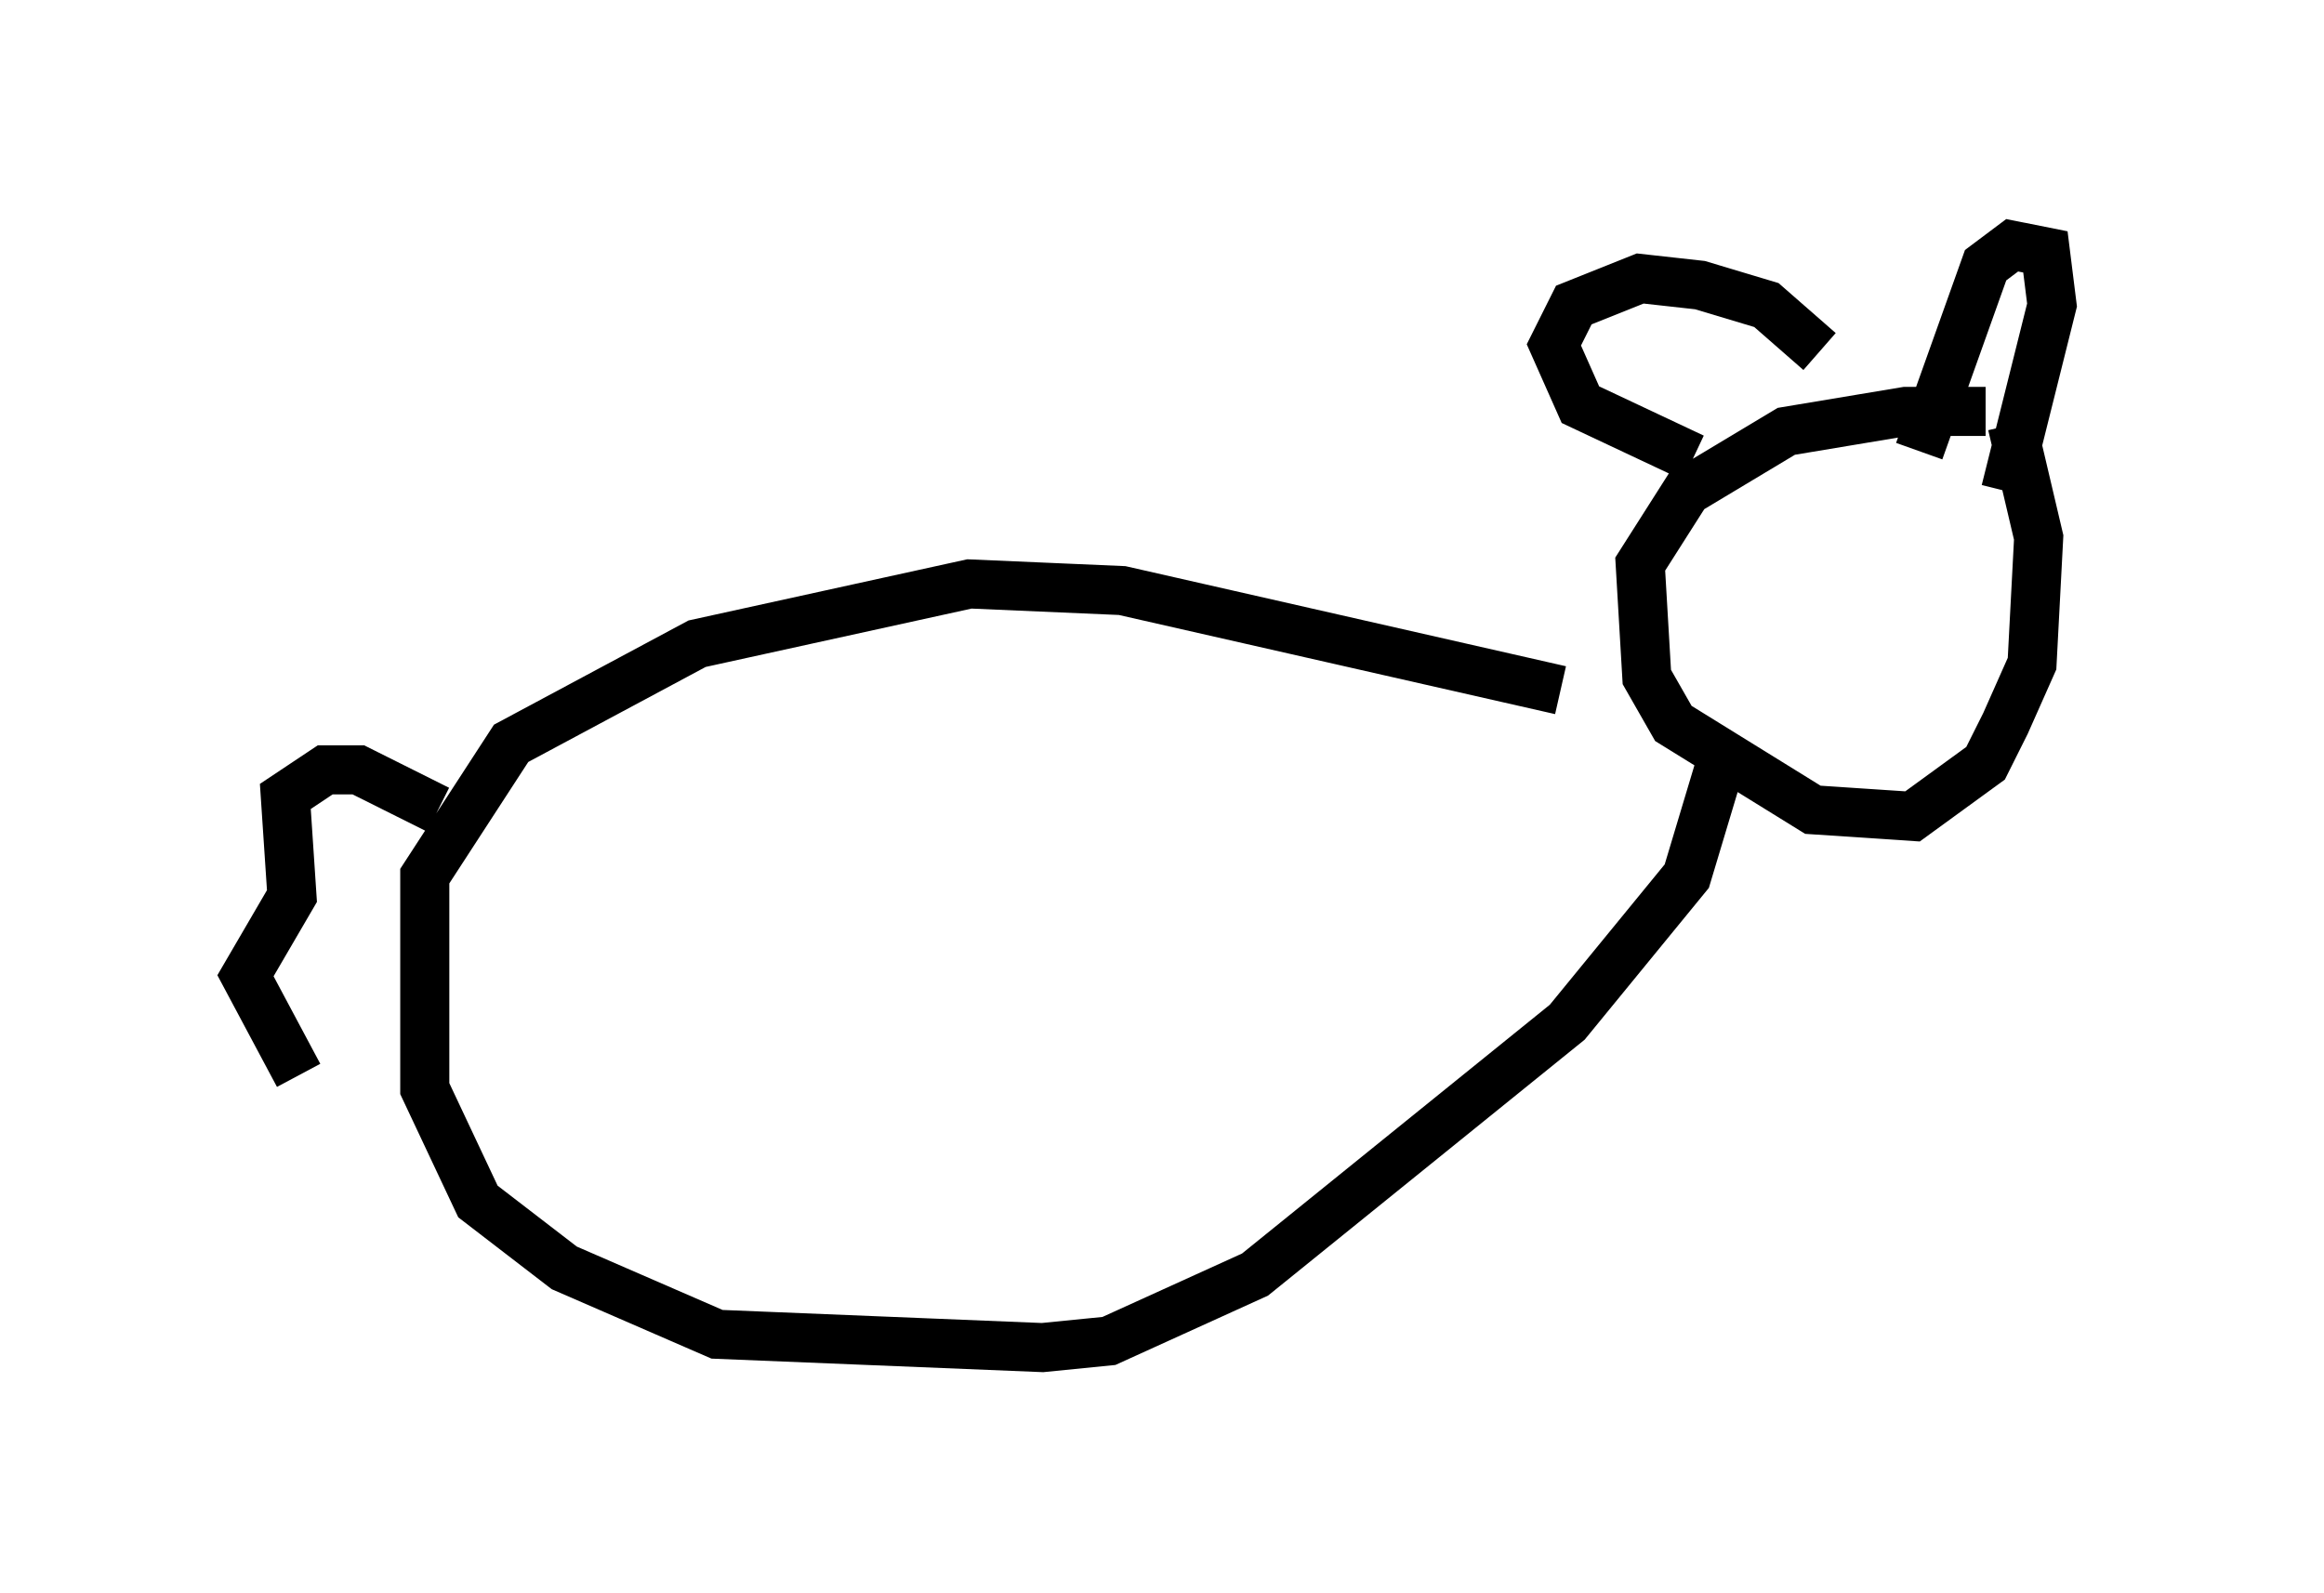 <?xml version="1.0" encoding="utf-8" ?>
<svg baseProfile="full" height="32.463" version="1.1" width="47.347" xmlns="http://www.w3.org/2000/svg" xmlns:ev="http://www.w3.org/2001/xml-events" xmlns:xlink="http://www.w3.org/1999/xlink"><defs /><rect fill="white" height="32.463" width="47.347" x="0" y="0" /><path d="M42.347, 9.195 m-1.894, -0.812 l-1.624, 0.0 -2.436, 0.406 l-2.03, 1.218 -0.947, 1.488 l0.135, 2.3 0.541, 0.947 l2.842, 1.759 2.03, 0.135 l1.488, -1.083 0.406, -0.812 l0.541, -1.218 0.135, -2.571 l-0.541, -2.3 m-6.495, 0.677 l-2.3, -1.083 -0.541, -1.218 l0.406, -0.812 1.353, -0.541 l1.218, 0.135 1.353, 0.406 l1.083, 0.947 m2.03, 2.03 l1.353, -3.789 0.541, -0.406 l0.677, 0.135 0.135, 1.083 l-0.947, 3.789 m-9.066, 4.059 l-8.931, -2.03 -3.112, -0.135 l-5.548, 1.218 -3.789, 2.03 l-1.759, 2.706 0.0, 4.33 l1.083, 2.3 1.759, 1.353 l3.112, 1.353 6.631, 0.271 l1.353, -0.135 2.977, -1.353 l6.36, -5.142 2.436, -2.977 l0.812, -2.706 m-26.251, 1.353 l-1.624, -0.812 -0.677, 0.0 l-0.812, 0.541 0.135, 2.03 l-0.947, 1.624 1.083, 2.03 " fill="none" stroke="black" stroke-width="1" /></svg>